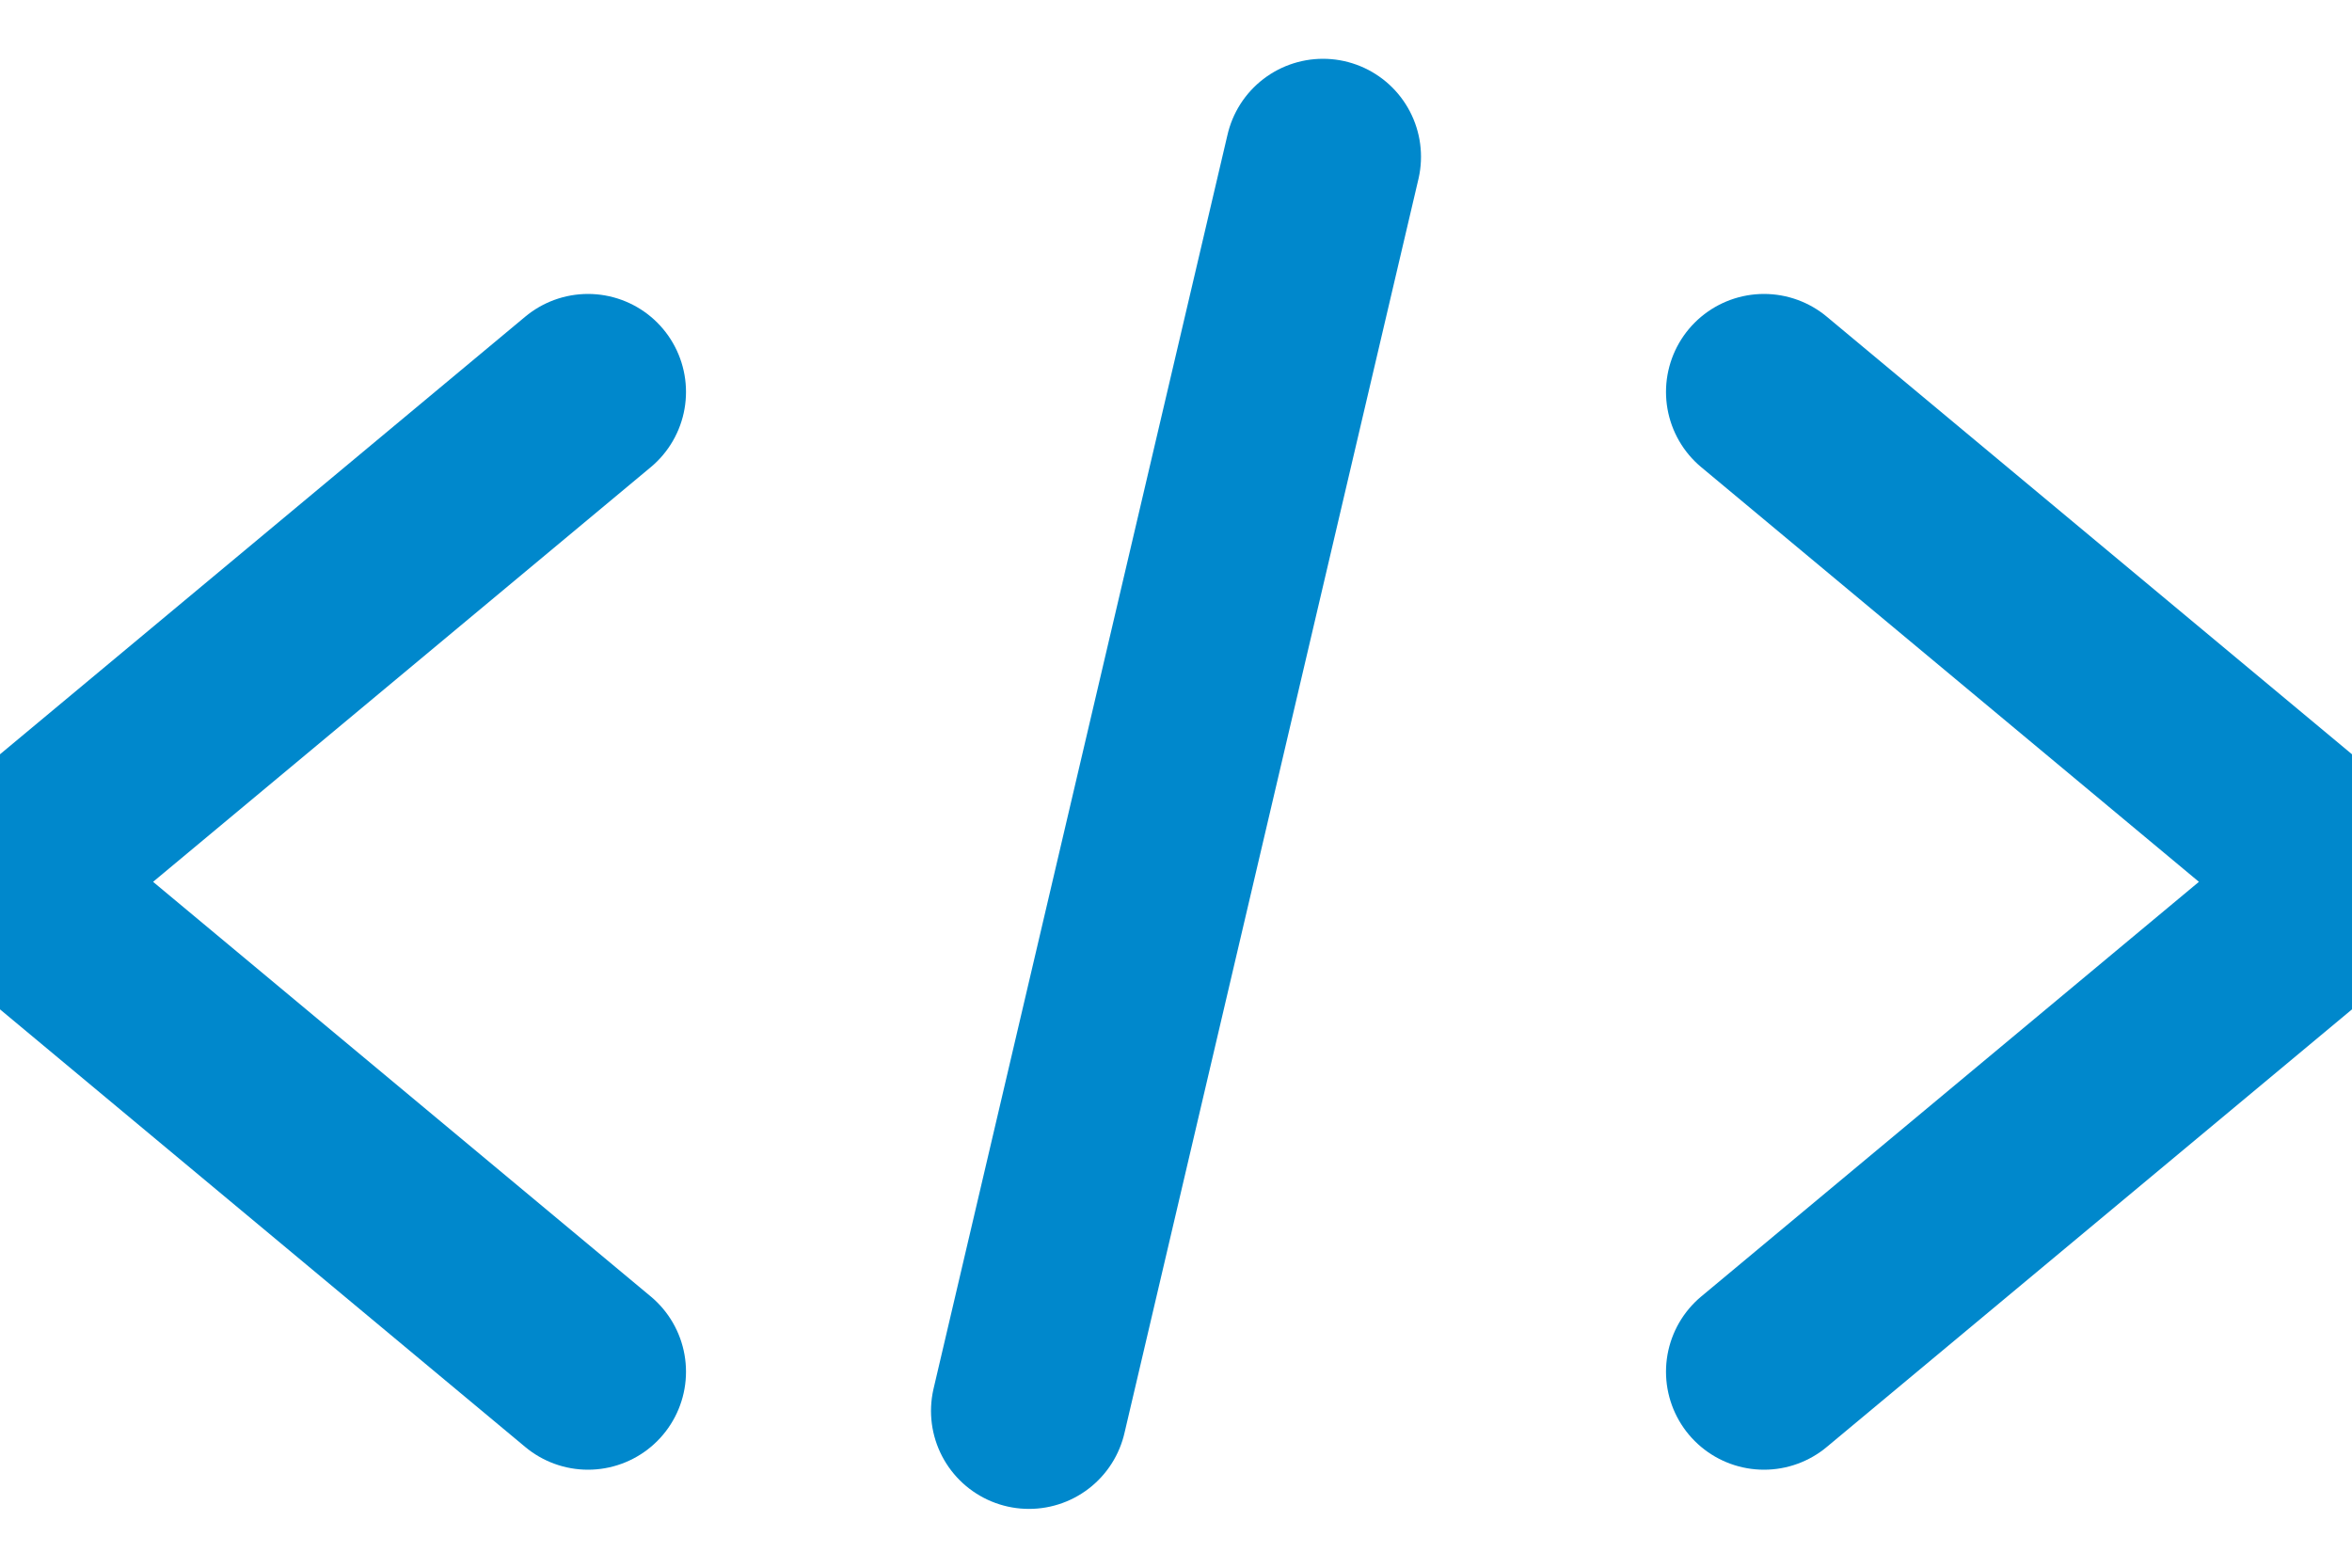 
<svg width="12px" height="8px" viewBox="0 0 12 8" version="1.1" xmlns="http://www.w3.org/2000/svg" xmlns:xlink="http://www.w3.org/1999/xlink">
    <!-- Generator: Sketch 49 (51002) - http://www.bohemiancoding.com/sketch -->
    <desc>Created with Sketch.</desc>
    <defs></defs>
    <g id="Symbols" stroke="none" stroke-width="1" fill="none" fill-rule="evenodd" stroke-linecap="round" stroke-linejoin="round">
        <g id="Commands--Not-Top-Level" transform="translate(-4, -151)" stroke="#0088CC">
            <g id="Right-hand-Commands" transform="translate(3, 0)">
                <g id="Group-12" transform="translate(1, 151)">
                    <polyline id="Path-8" transform="translate(1.5, 4.5) scale(-1, 1) translate(-1.5, -4.5) " points="0 2 3 4.5 0 7"></polyline>
                    <path d="M6.75,0.8 L5.25,7.2" id="Line-6"></path>
                    <polyline id="Path-8-Copy" points="9 2 12 4.5 9 7"></polyline>
                </g>
            </g>
        </g>
    </g>
</svg>